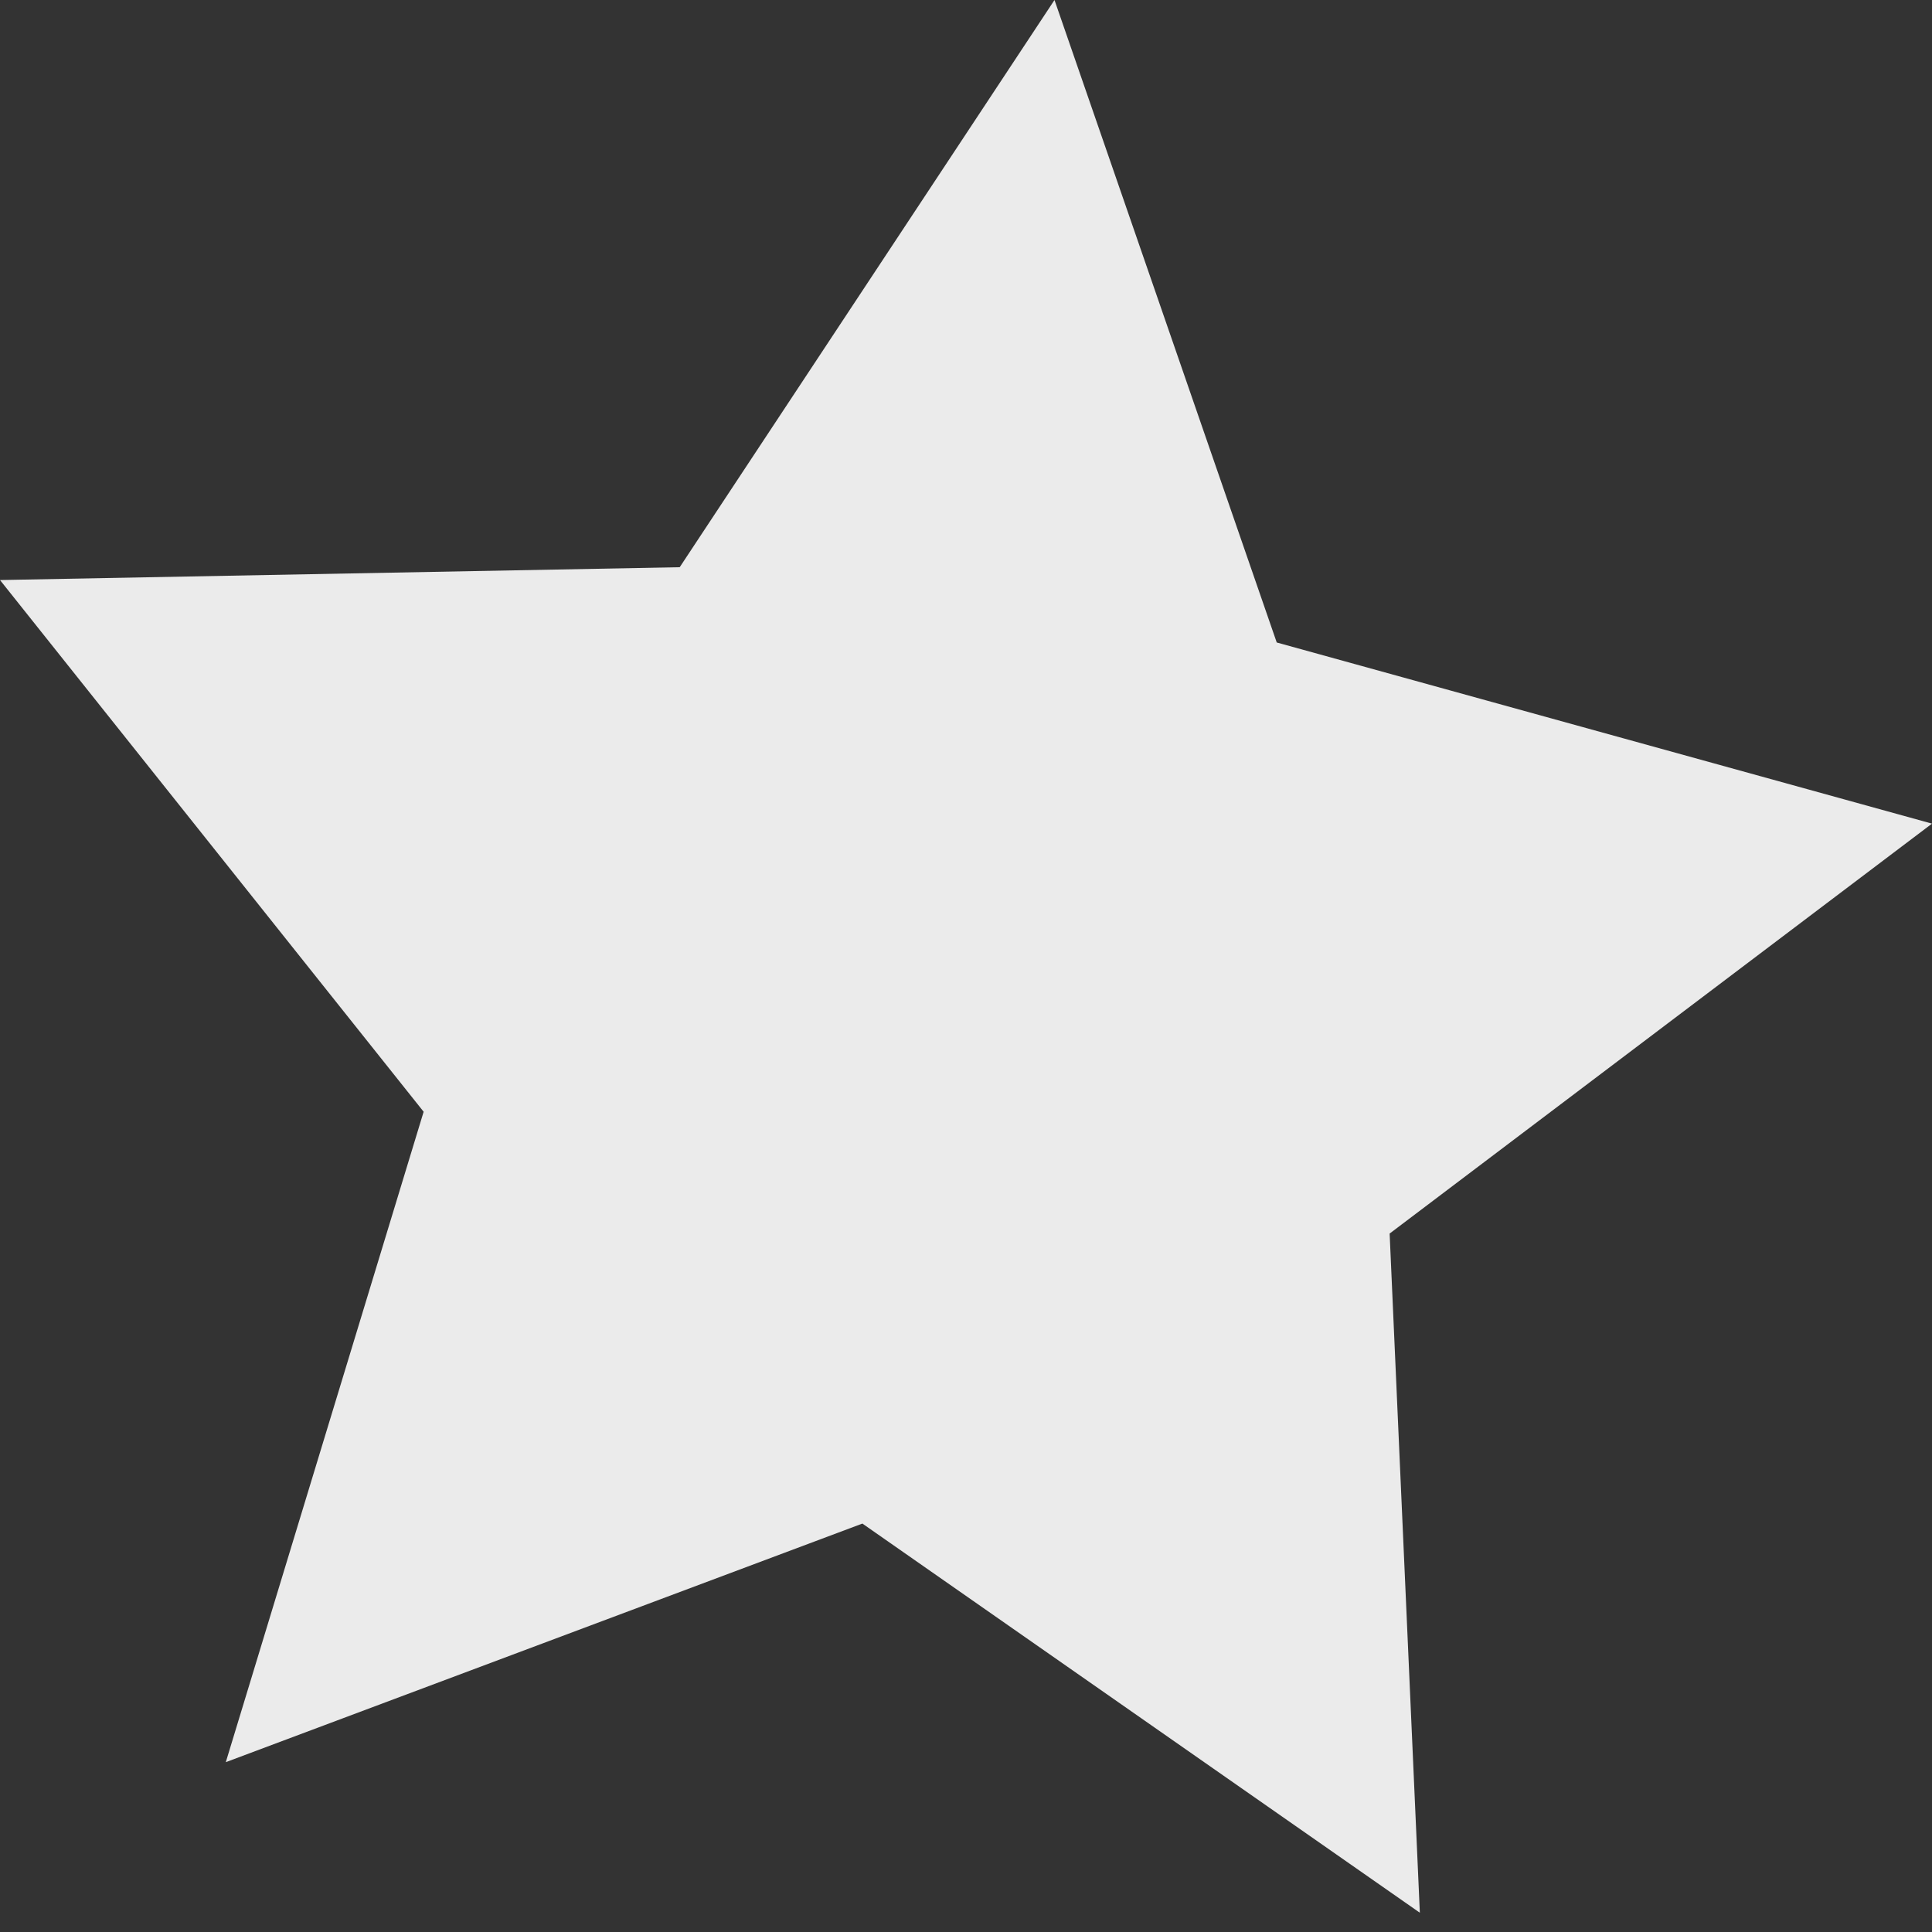 <?xml version="1.0" encoding="UTF-8" standalone="no"?><!-- Generator: Gravit.io --><svg xmlns="http://www.w3.org/2000/svg" xmlns:xlink="http://www.w3.org/1999/xlink" style="isolation:isolate" viewBox="0 0 300 300" width="300pt" height="300pt"><rect x="0" y="0" width="300" height="300" fill="#333333" stroke="none"/><defs><clipPath id="_clipPath_97gTSMM857UBALAuVOhSUNtbKGRTqcqr"><rect width="300" height="300"/></clipPath></defs><g clip-path="url(#_clipPath_97gTSMM857UBALAuVOhSUNtbKGRTqcqr)"><path d=" M 300 127.894 L 215.782 191.545 L 220.472 297.006 L 133.912 236.579 L 35.062 273.628 L 65.782 172.632 L 0 90.069 L 105.546 88.076 L 163.741 0 L 198.251 99.765 L 300 127.894 Z " fill="rgb(235,235,235)"/></g></svg>